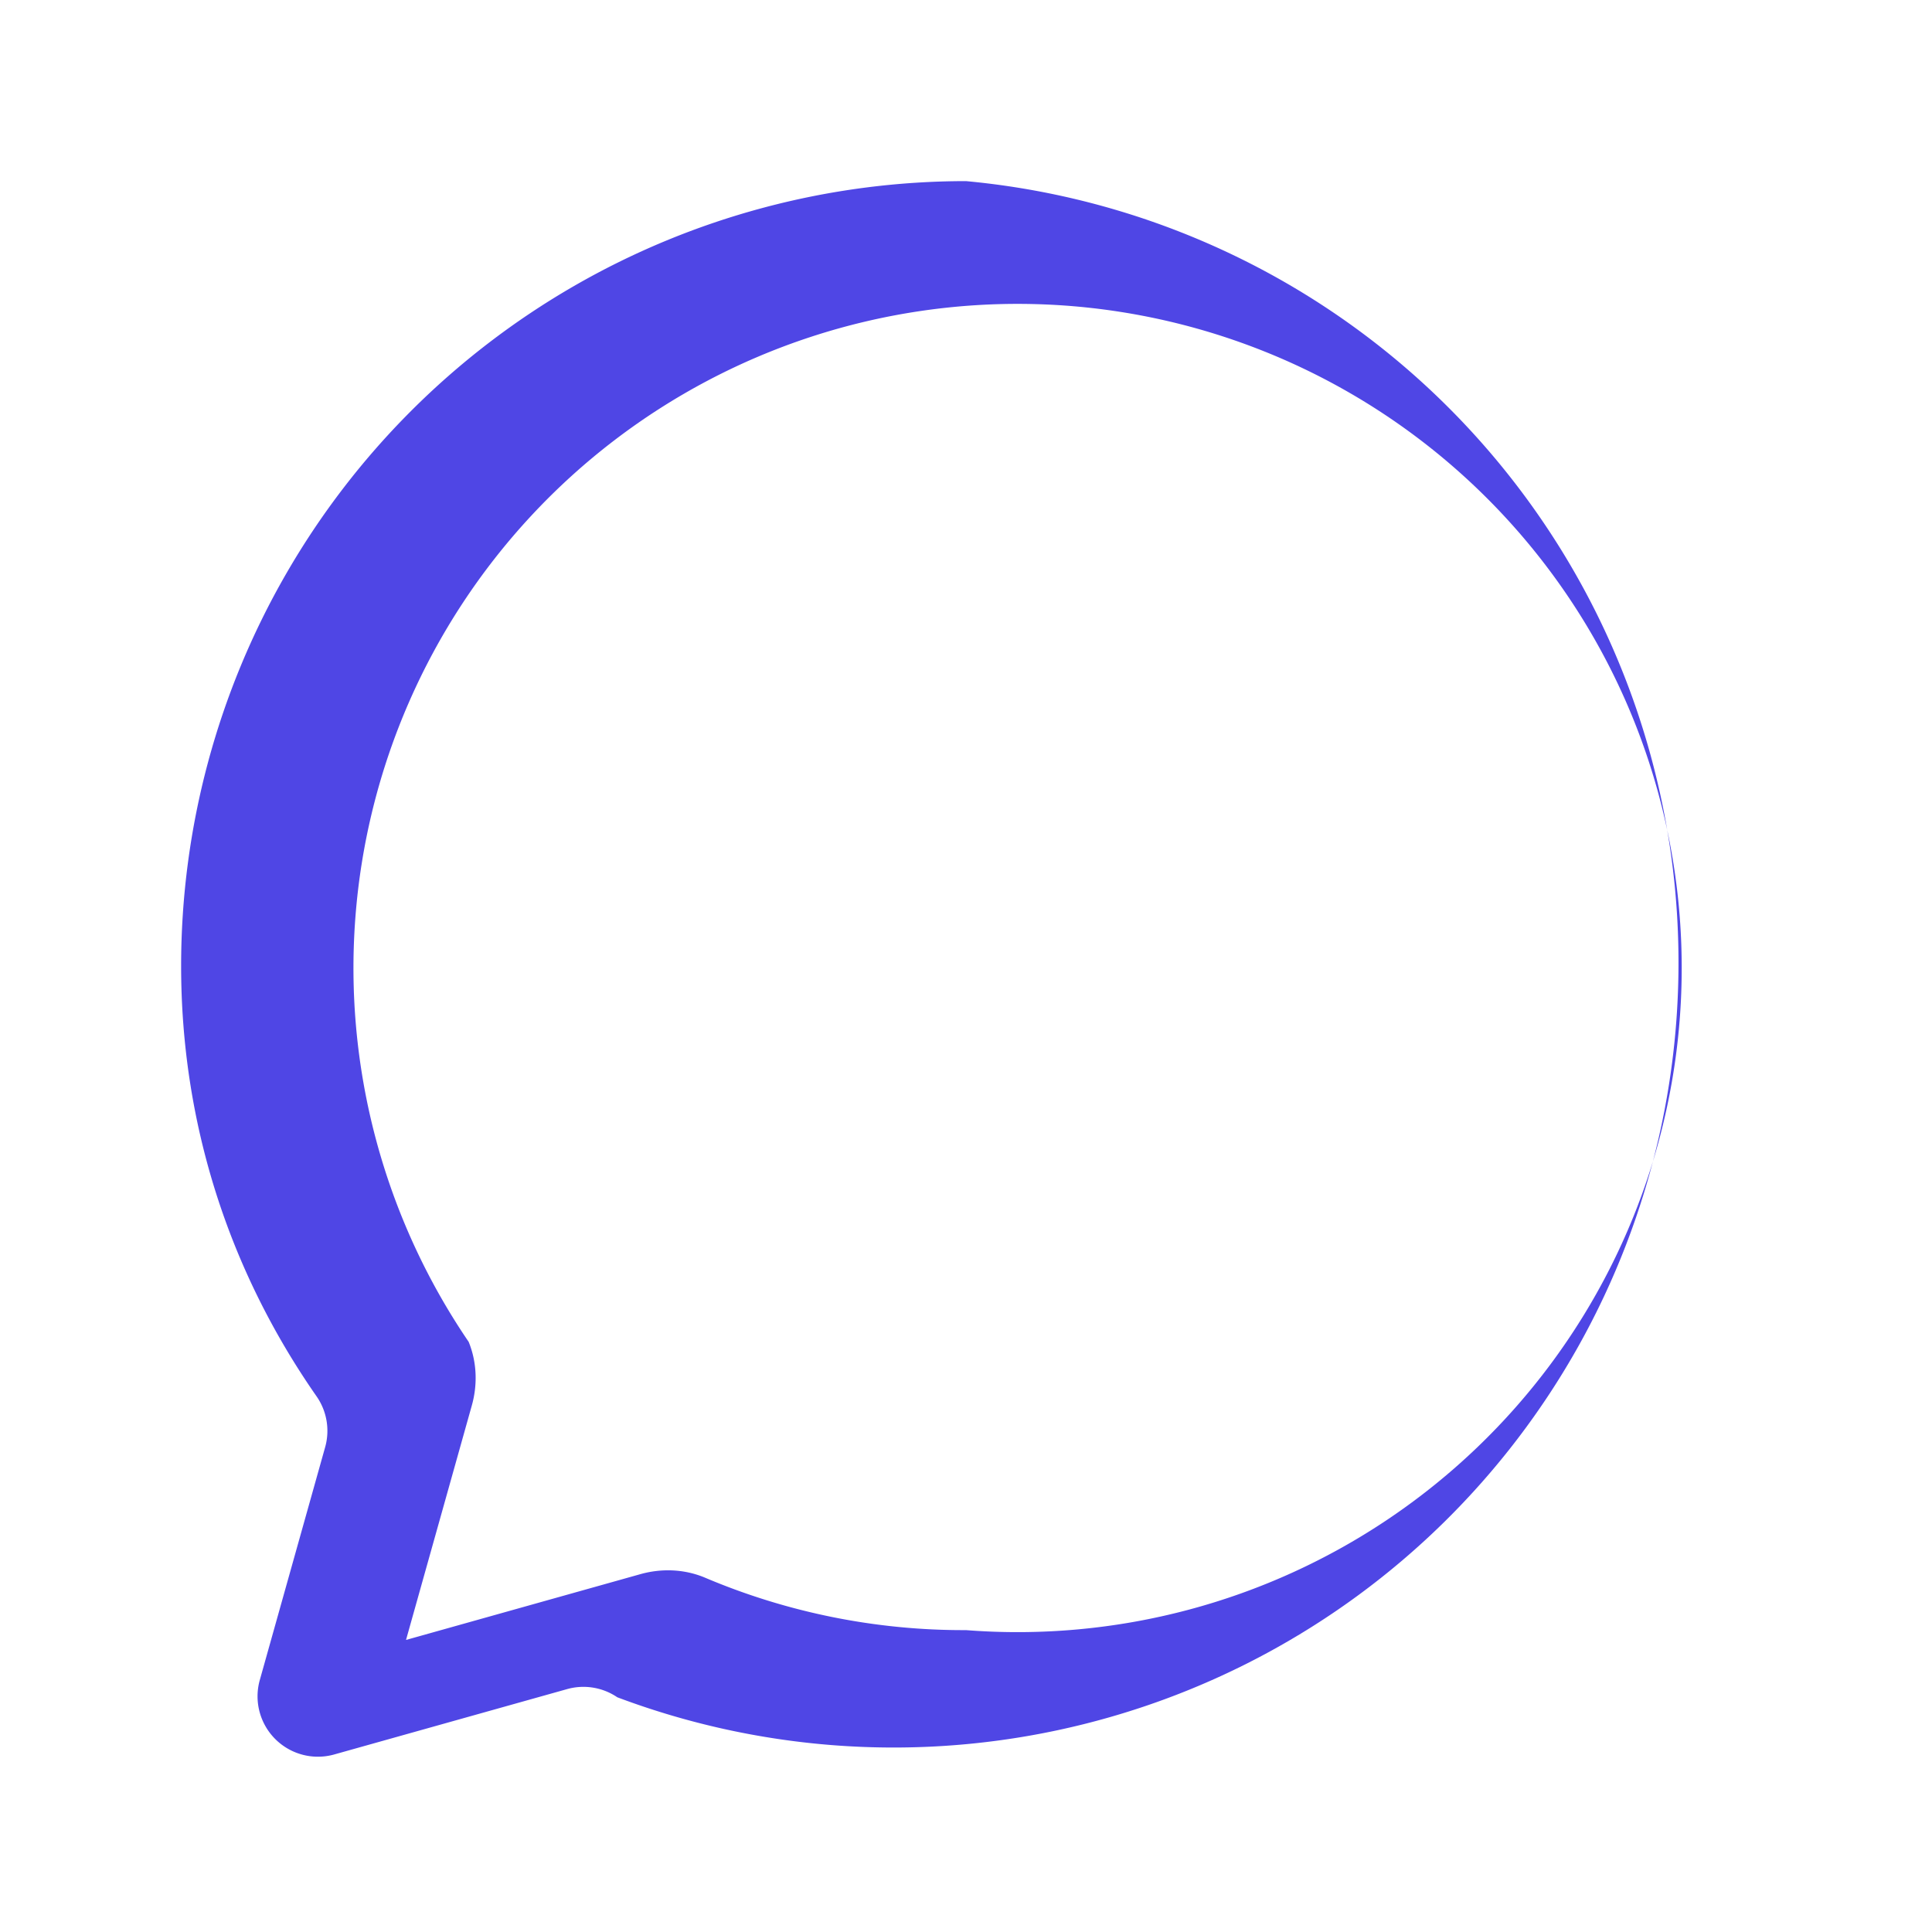 <svg xmlns="http://www.w3.org/2000/svg" viewBox="0 0 256 256" fill="#4f46e5">
  <rect width="256" height="256" fill="none"/>
  <path d="M128,24A104,104,0,0,0,24,128c0,20.6,6.2,40.2,18,57.1a8,8,0,0,1,1.1,6.6l-8.7,31a8,8,0,0,0,9.8,9.8l31-8.7a8,8,0,0,1,6.6,1.1A104,104,0,1,0,128,24Zm0,192a87.7,87.7,0,0,1-34.7-7c-2.7-1.1-5.7-1.2-8.5-.4l-31,8.7,8.7-31c.8-2.8.7-5.8-.4-8.5A88,88,0,1,1,128,216Z"/>
</svg>